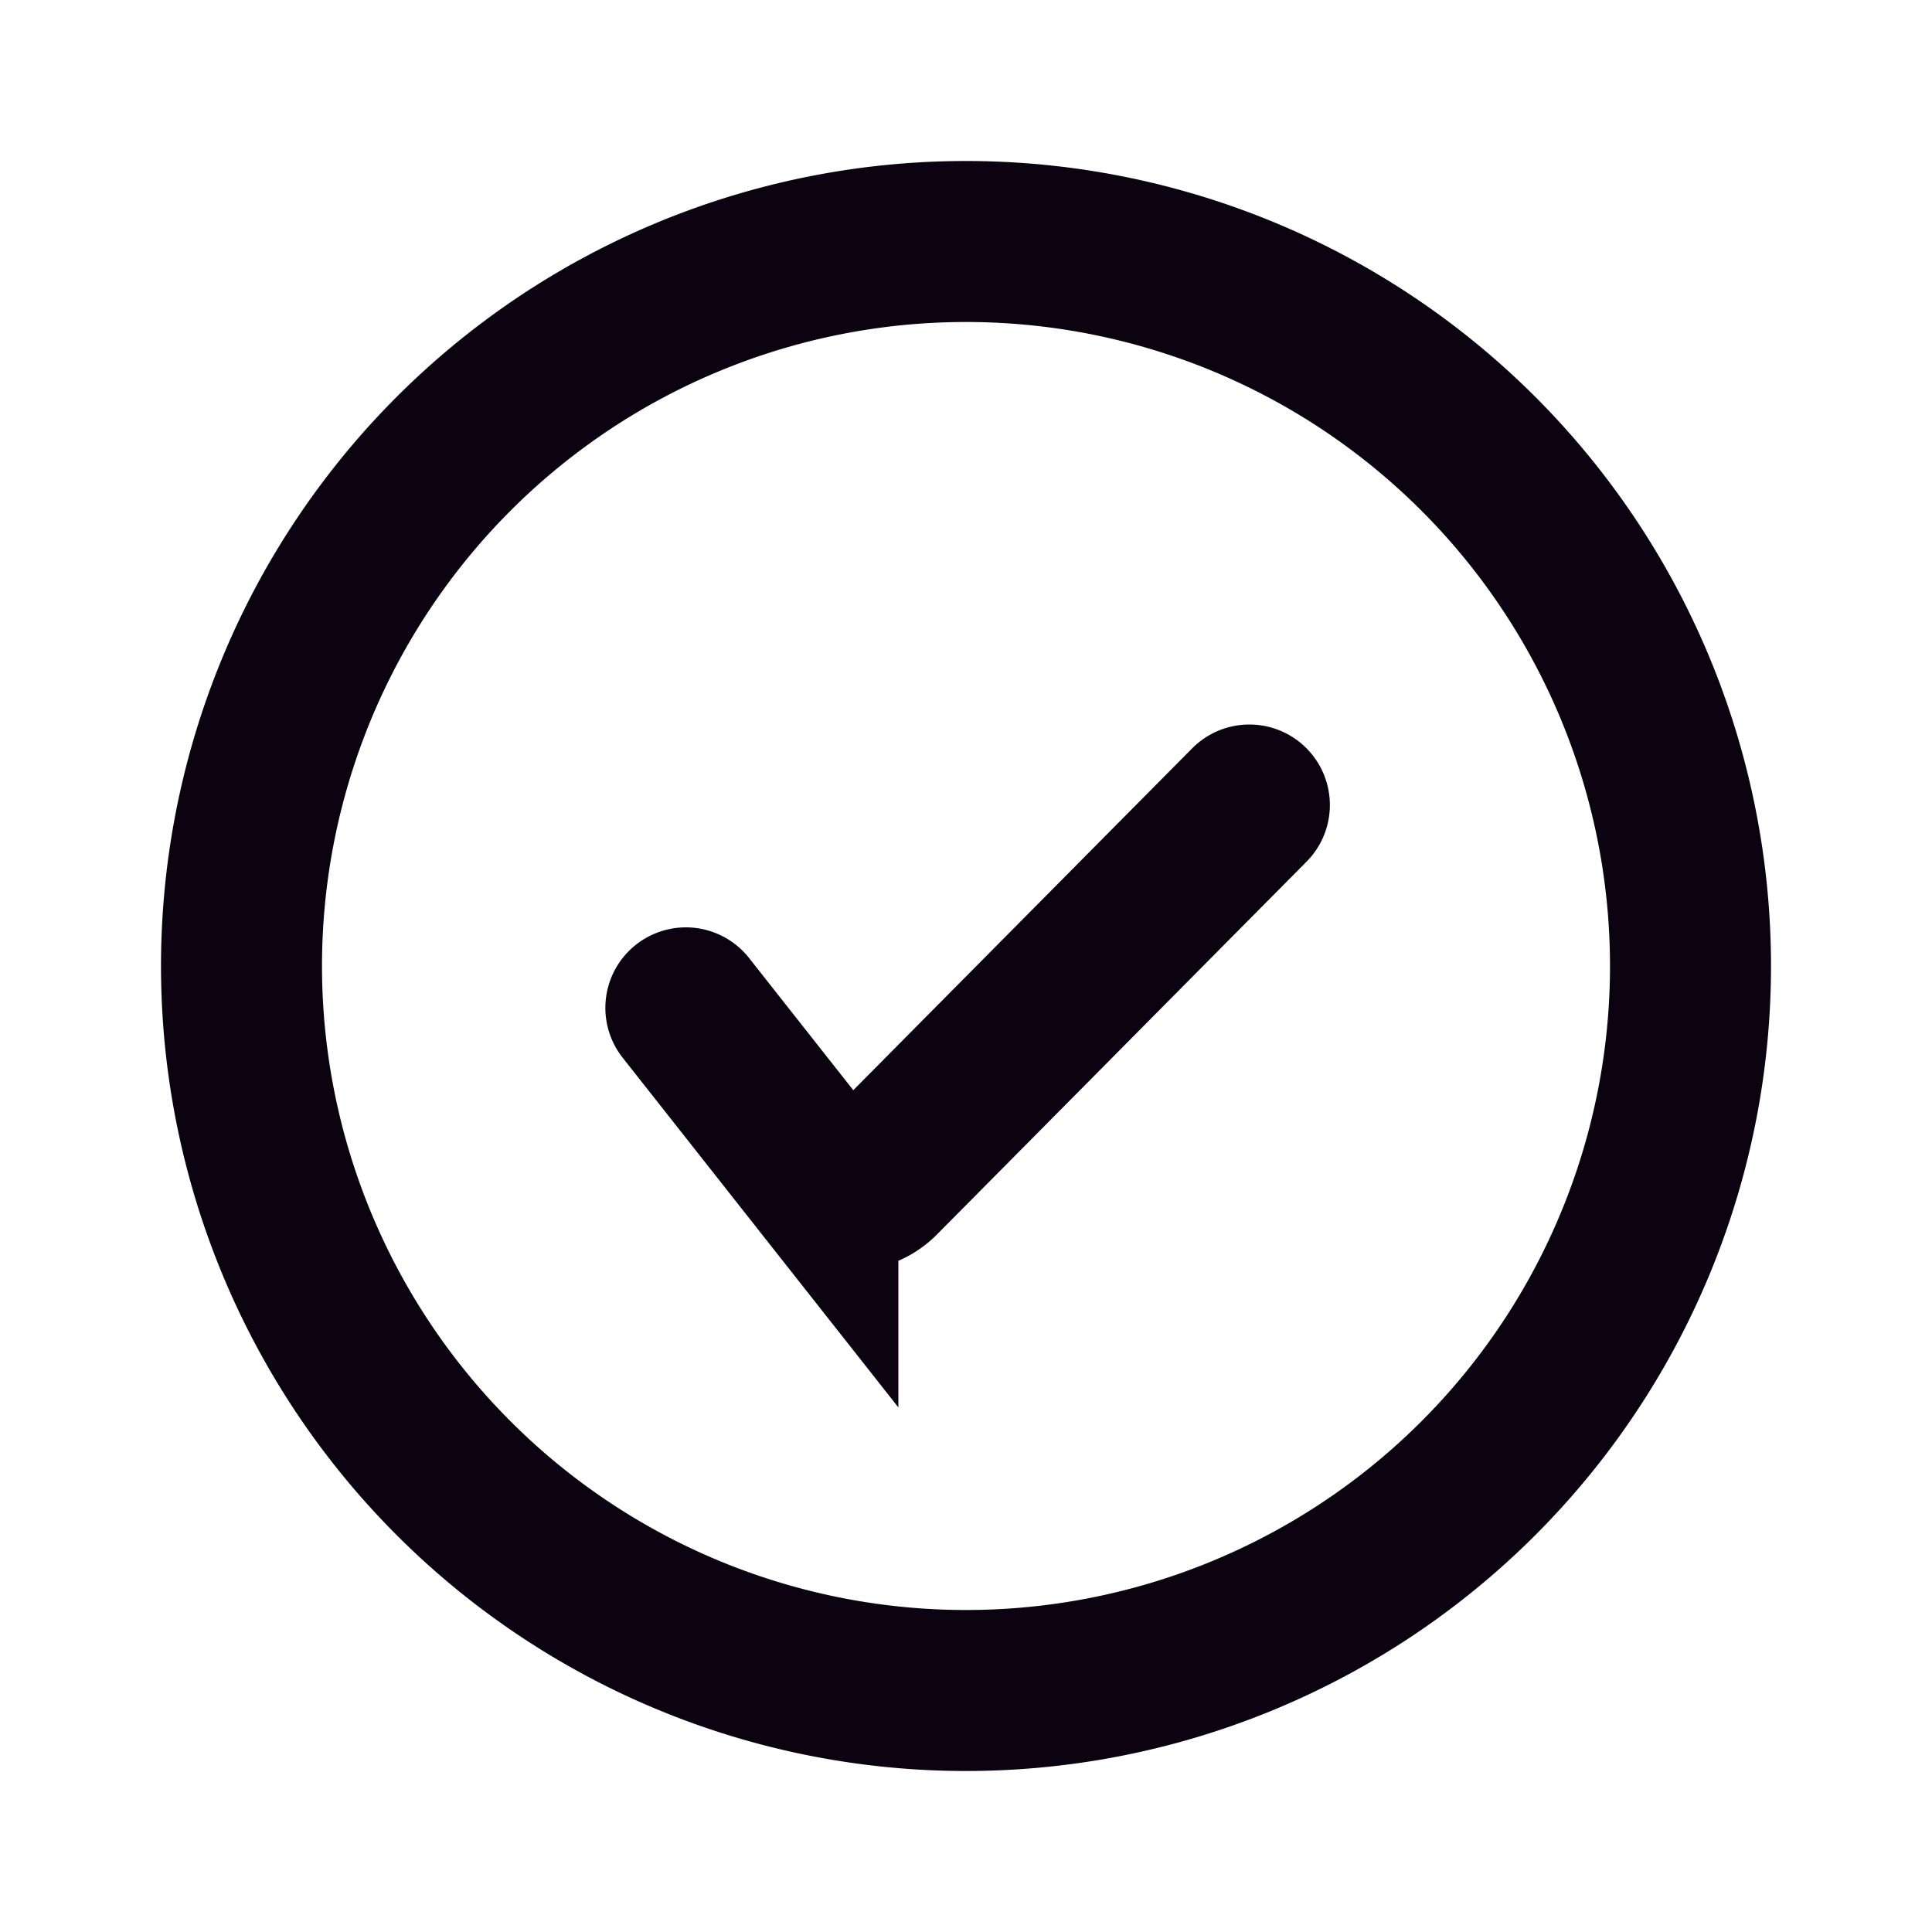 <svg width="20" height="20" viewBox="0 0 0.6 0.6" xmlns="http://www.w3.org/2000/svg"><g fill="none" fill-rule="evenodd"><path d="M0 0h.6v.6H0z"/><path stroke="#0C0310" stroke-width=".05" stroke-linecap="round" d="M.525.3A.225.225 0 0 1 .3.525.225.225 0 0 1 .075.3a.225.225 0 0 1 .45 0z"/><path d="m.213.313.041.052a.013.013 0 0 0 .019.001L.388.25" stroke="#0C0310" stroke-width=".05" stroke-linecap="round"/></g></svg>